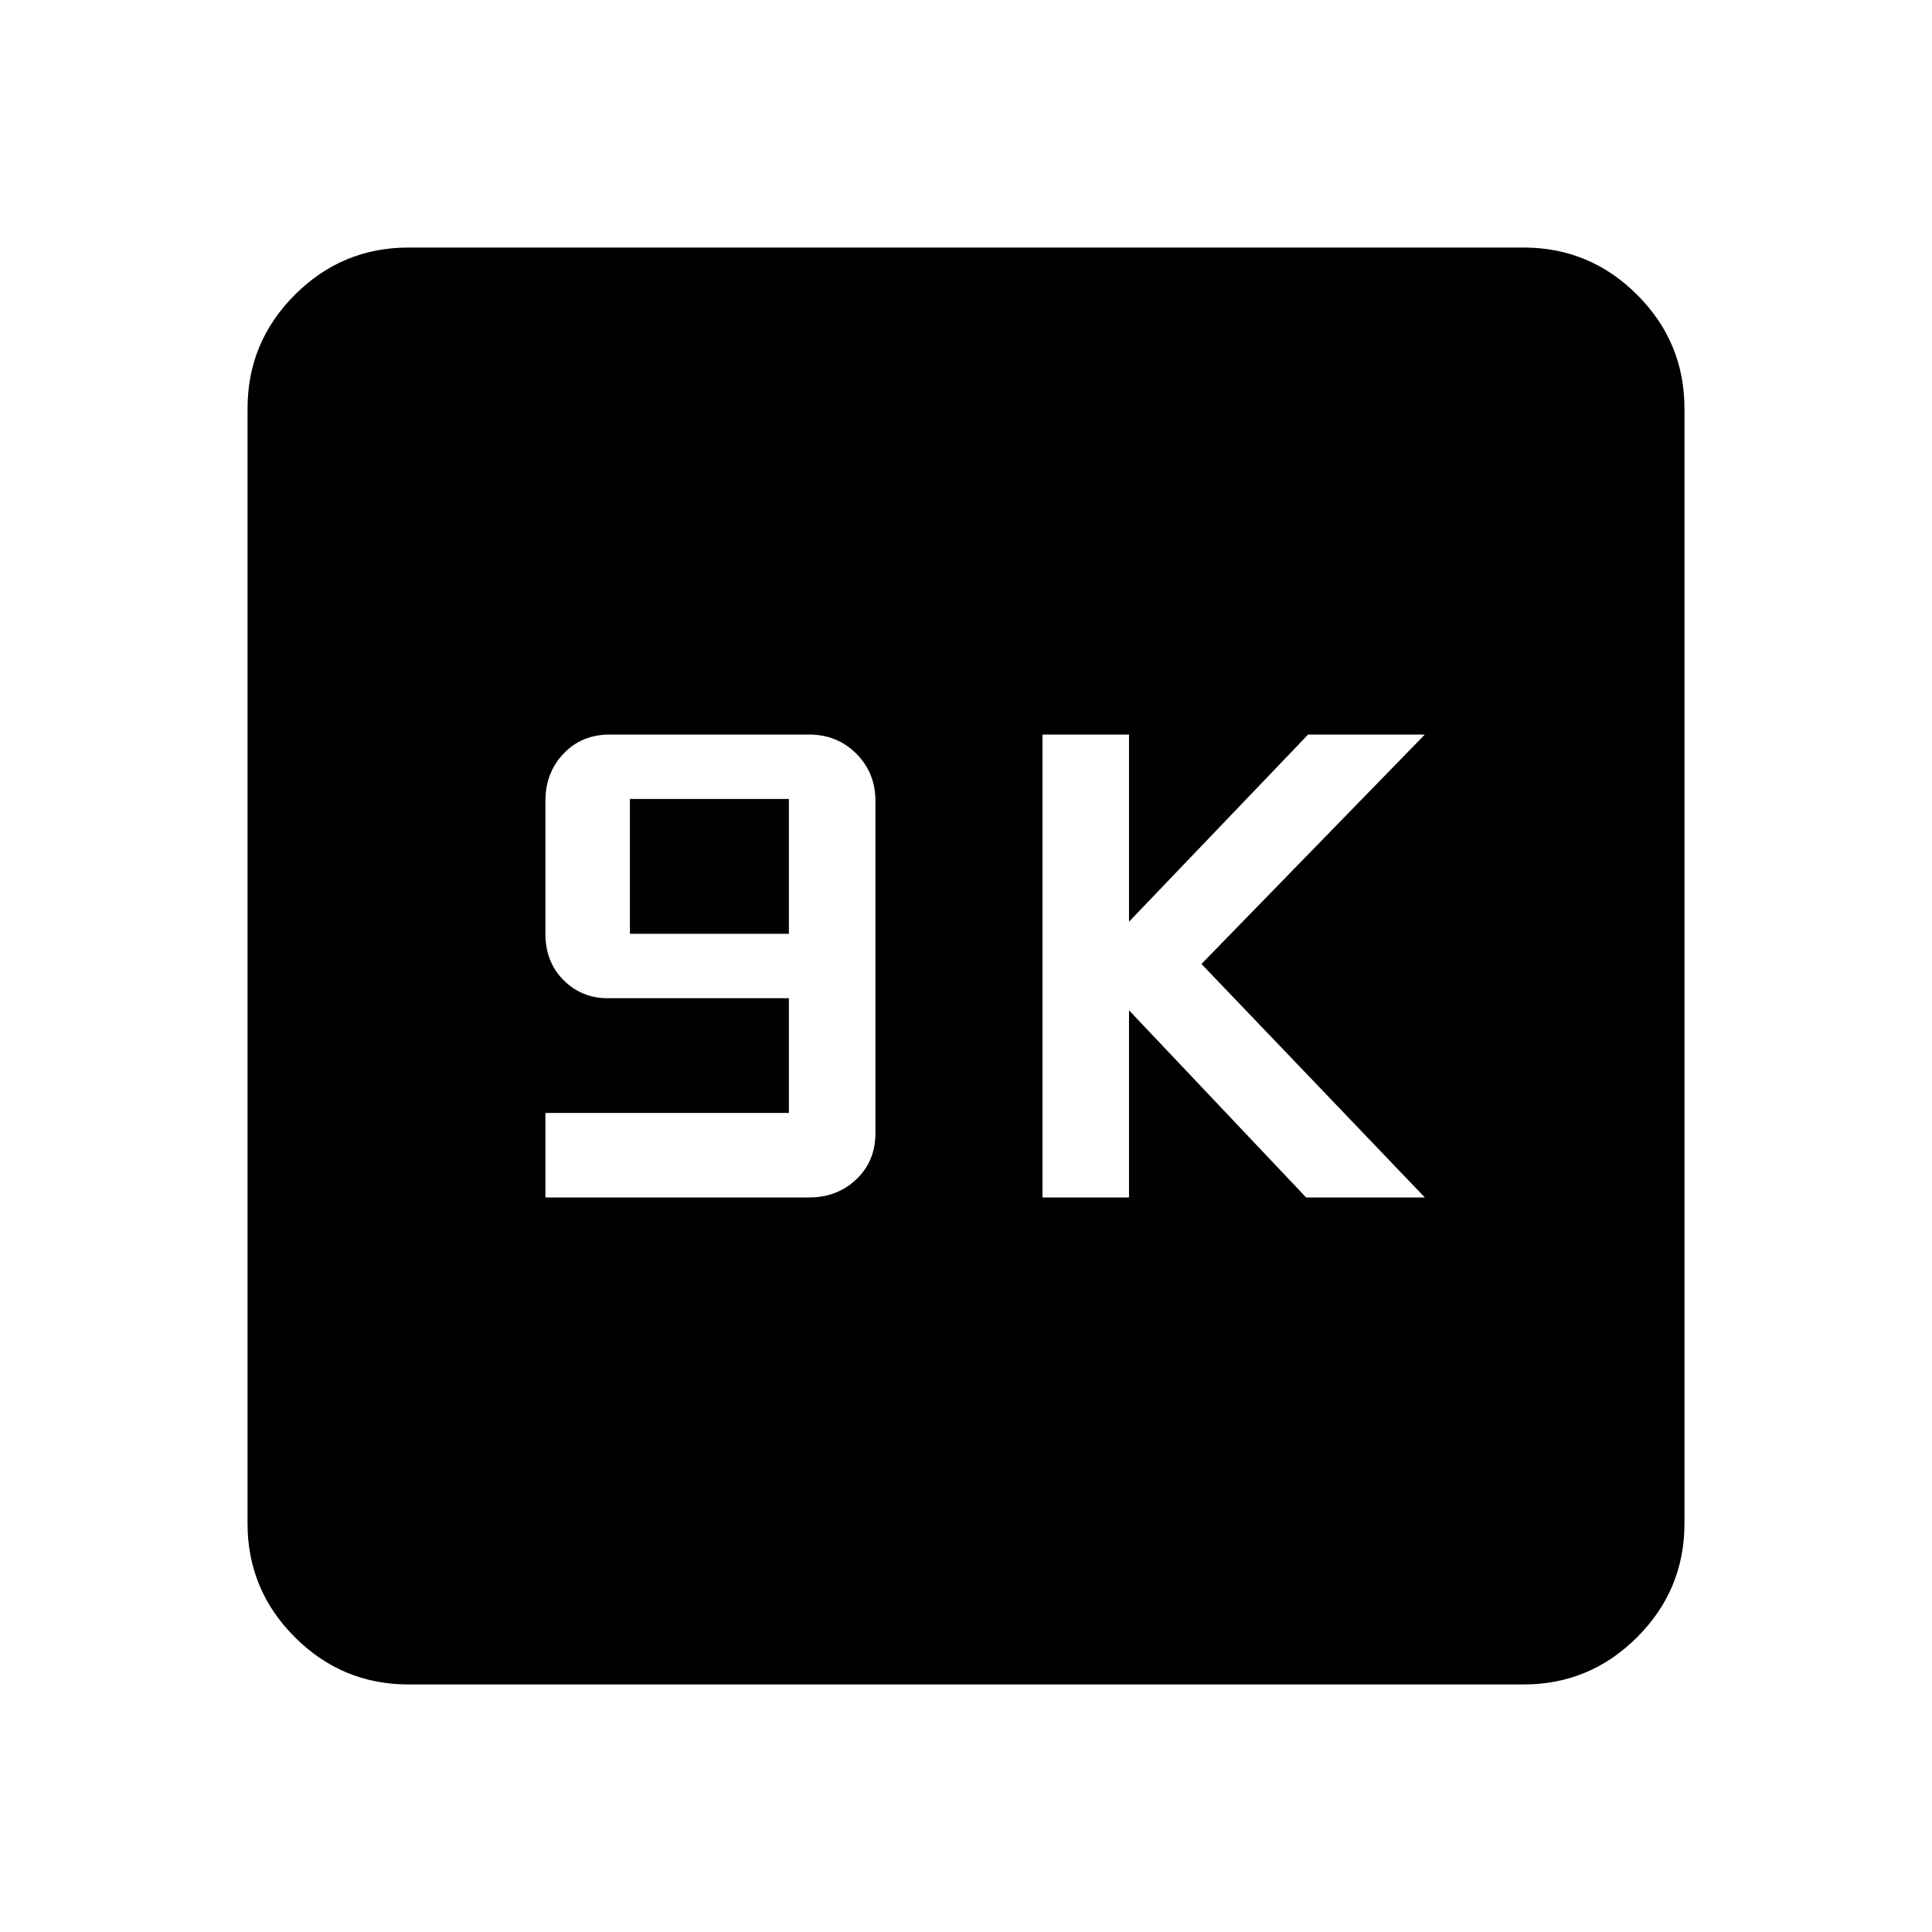 <svg xmlns="http://www.w3.org/2000/svg" height="40" width="40"><path d="M11.292 24.792h5.458q.583 0 .979-.375t.396-.959v-6.875q0-.583-.396-.979t-.979-.396h-4.125q-.583 0-.958.396t-.375.979v2.75q0 .584.375.959t.916.375h3.75v2.375h-5.041Zm1.75-5.459v-2.791h3.291v2.791Zm8.541 5.459h1.792v-3.875l3.667 3.875H29.5l-4.625-4.834 4.625-4.75h-2.417l-3.708 3.875v-3.875h-1.792ZM8.458 34.875q-1.375 0-2.354-.979-.979-.979-.979-2.354V8.458q0-1.375.979-2.354.979-.979 2.354-.979h23.084q1.375 0 2.354.979.979.979.979 2.354v23.084q0 1.375-.979 2.354-.979.979-2.354.979Z"/></svg>